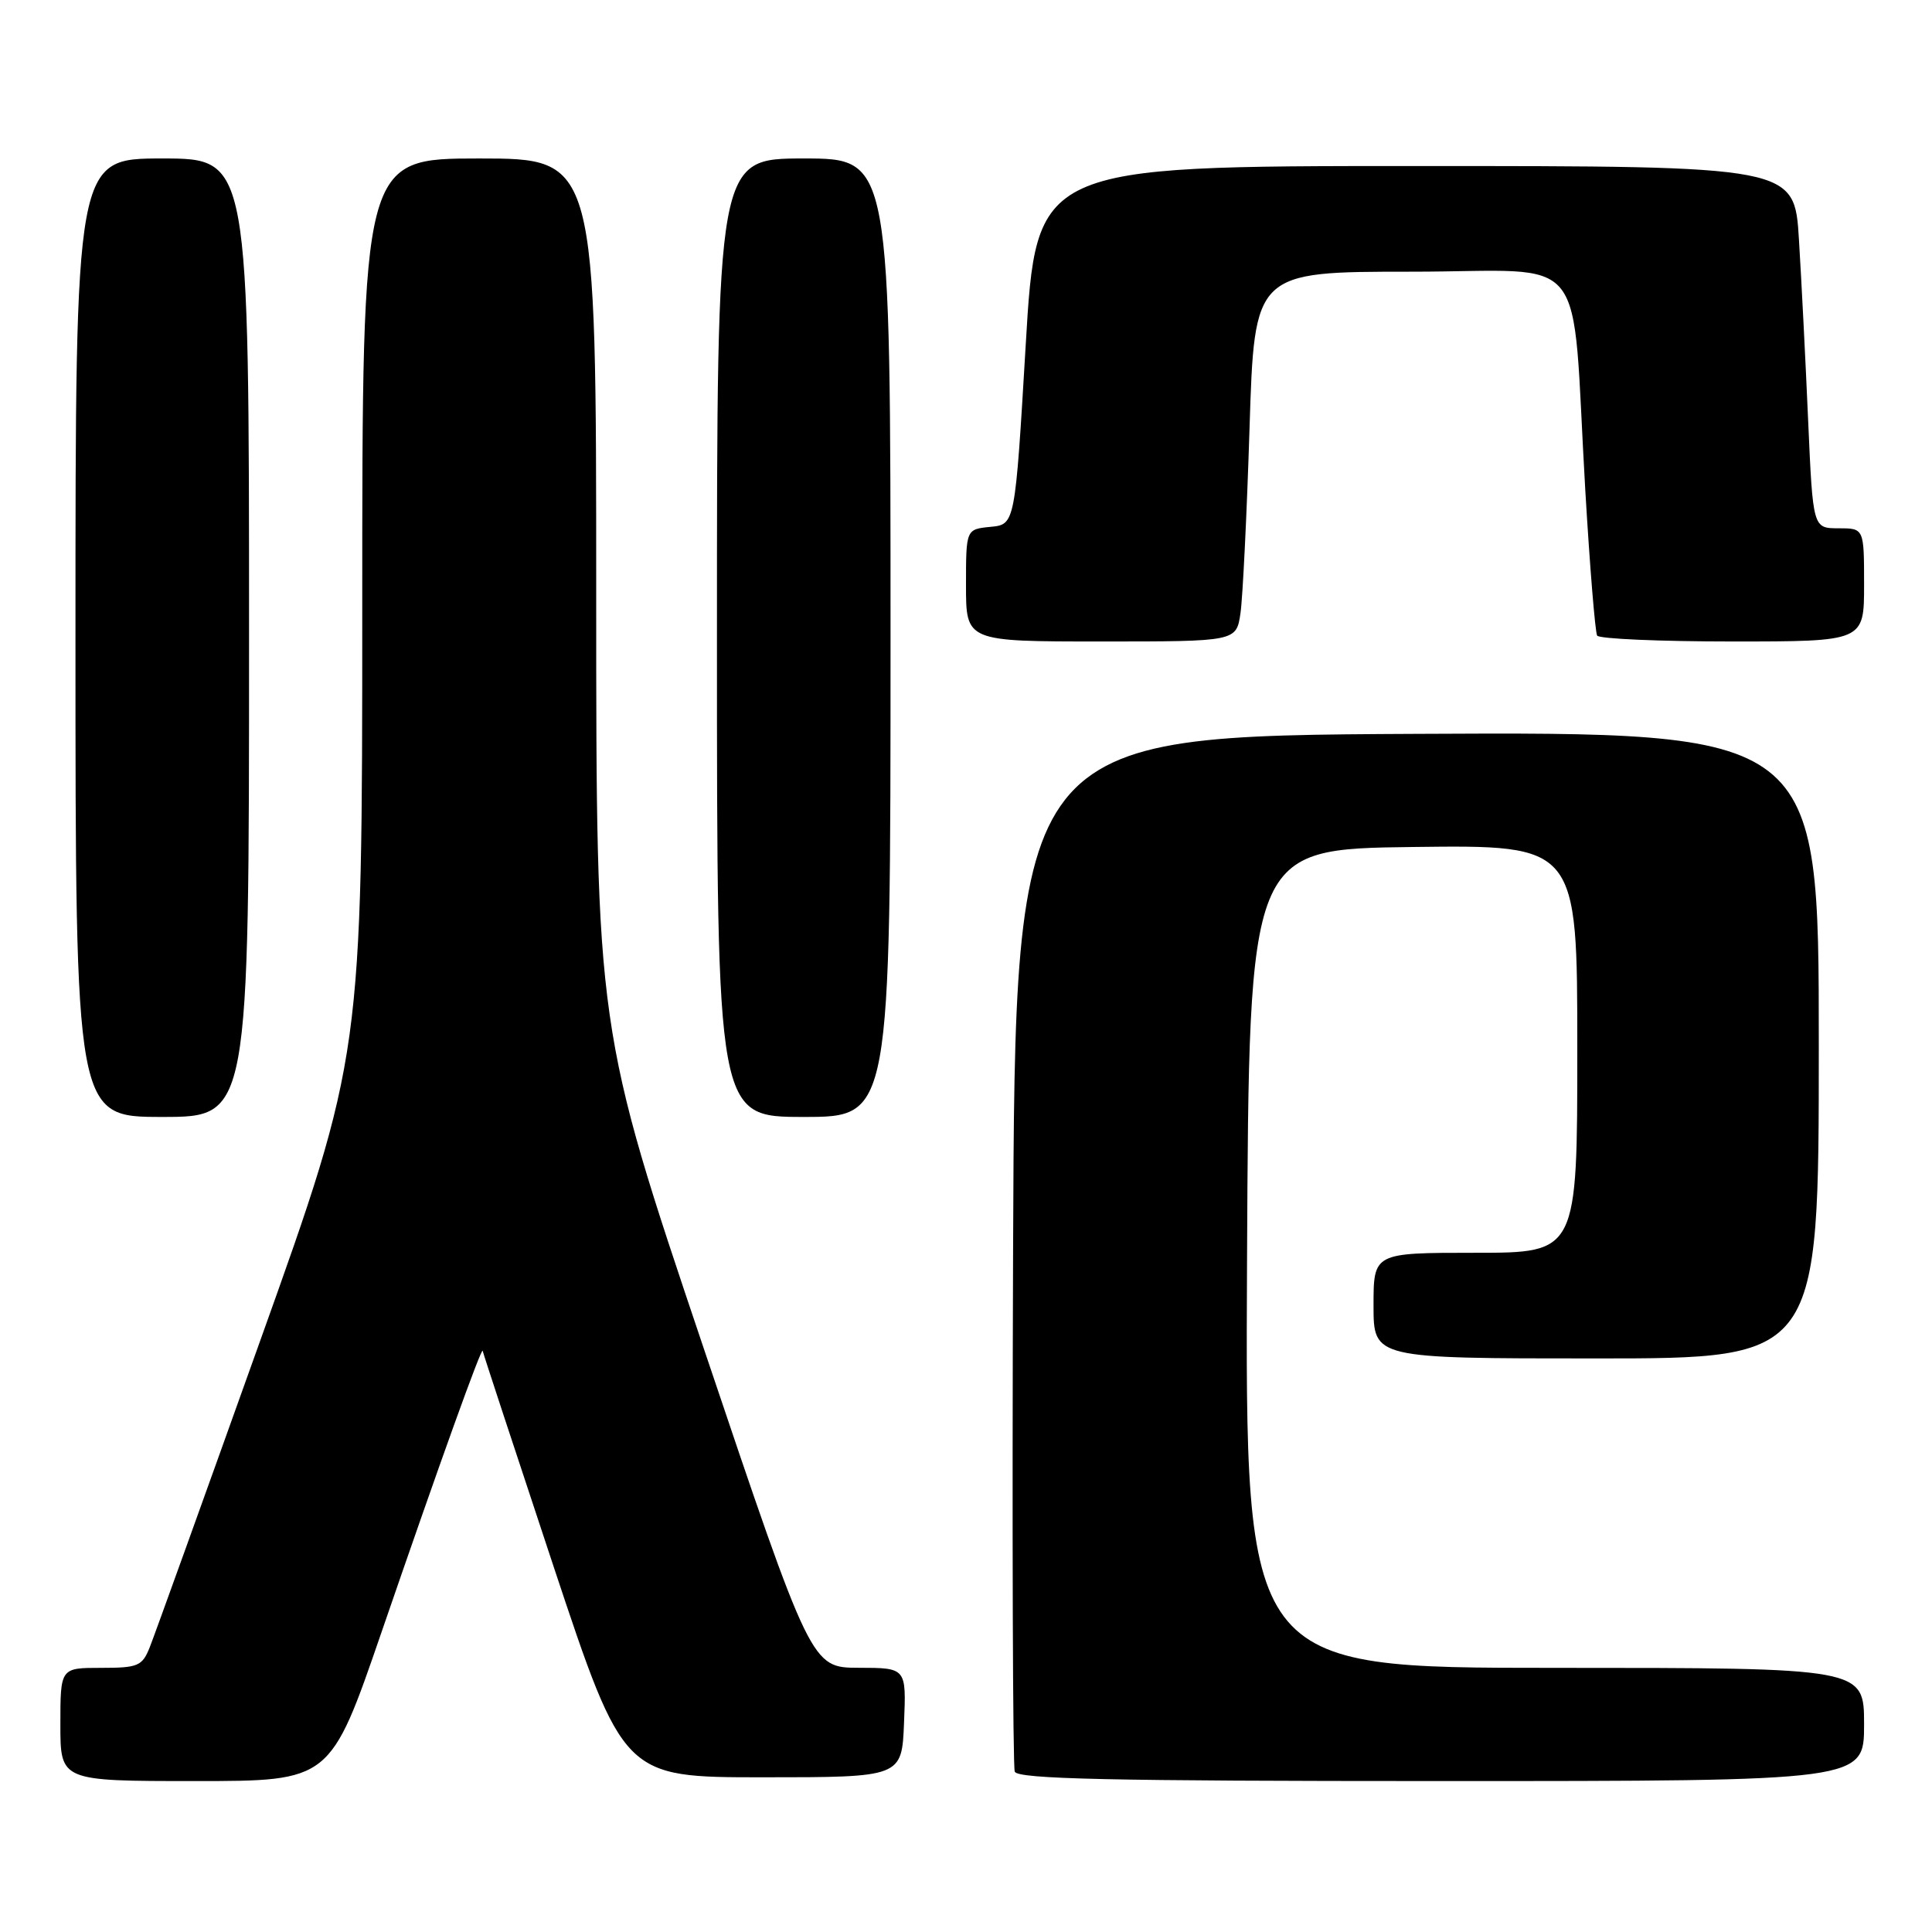<?xml version="1.0" encoding="UTF-8" standalone="no"?>
<!DOCTYPE svg PUBLIC "-//W3C//DTD SVG 1.1//EN" "http://www.w3.org/Graphics/SVG/1.1/DTD/svg11.dtd" >
<svg xmlns="http://www.w3.org/2000/svg" xmlns:xlink="http://www.w3.org/1999/xlink" version="1.1" viewBox="0 0 256 256">
 <g >
 <path fill="currentColor"
d=" M 50.56 216.25 C 58.33 193.66 63.87 178.27 63.96 179.00 C 64.00 179.28 68.22 192.10 73.33 207.50 C 82.64 235.50 82.64 235.50 101.07 235.50 C 119.50 235.50 119.50 235.50 119.79 228.25 C 120.09 221.00 120.09 221.00 113.79 220.99 C 107.50 220.97 107.50 220.97 93.25 178.67 C 79.00 136.36 79.00 136.36 79.00 78.68 C 79.00 21.00 79.00 21.00 63.50 21.00 C 48.00 21.00 48.00 21.00 48.00 80.42 C 48.00 139.84 48.00 139.84 34.47 177.67 C 27.03 198.48 20.45 216.74 19.85 218.25 C 18.85 220.77 18.31 221.00 13.38 221.00 C 8.00 221.00 8.00 221.00 8.00 228.50 C 8.00 236.00 8.00 236.00 25.88 236.00 C 43.77 236.00 43.77 236.00 50.56 216.25 Z  M 247.00 228.50 C 247.00 221.00 247.00 221.00 205.99 221.00 C 164.98 221.00 164.98 221.00 165.24 166.75 C 165.50 112.50 165.50 112.50 187.25 112.23 C 209.00 111.96 209.00 111.96 209.00 138.98 C 209.00 166.00 209.00 166.00 195.50 166.00 C 182.00 166.00 182.00 166.00 182.00 173.00 C 182.00 180.00 182.00 180.00 211.50 180.00 C 241.00 180.00 241.00 180.00 241.00 138.49 C 241.00 96.98 241.00 96.98 187.75 97.24 C 134.50 97.50 134.50 97.50 134.24 165.50 C 134.10 202.90 134.20 234.06 134.46 234.75 C 134.83 235.73 147.06 236.00 190.97 236.00 C 247.00 236.00 247.00 236.00 247.00 228.50 Z  M 33.00 84.50 C 33.00 21.00 33.00 21.00 21.50 21.00 C 10.00 21.00 10.00 21.00 10.00 84.50 C 10.00 148.00 10.00 148.00 21.50 148.00 C 33.00 148.00 33.00 148.00 33.00 84.50 Z  M 118.00 84.50 C 118.00 21.00 118.00 21.00 106.50 21.00 C 95.00 21.00 95.00 21.00 95.00 84.50 C 95.00 148.00 95.00 148.00 106.50 148.00 C 118.00 148.00 118.00 148.00 118.00 84.50 Z  M 164.37 81.25 C 164.67 79.19 165.21 68.16 165.57 56.75 C 166.22 36.00 166.22 36.00 187.04 36.00 C 211.03 36.00 208.15 32.37 210.06 64.97 C 210.66 75.12 211.37 83.78 211.63 84.22 C 211.90 84.65 219.97 85.00 229.56 85.00 C 247.00 85.00 247.00 85.00 247.00 77.50 C 247.00 70.00 247.00 70.00 243.61 70.00 C 240.22 70.00 240.22 70.00 239.59 55.75 C 239.25 47.91 238.70 37.11 238.37 31.75 C 237.78 22.00 237.78 22.00 187.55 22.00 C 137.31 22.00 137.31 22.00 135.91 45.75 C 134.50 69.50 134.50 69.50 131.25 69.81 C 128.00 70.13 128.00 70.13 128.00 77.56 C 128.00 85.00 128.00 85.00 145.91 85.00 C 163.82 85.00 163.82 85.00 164.37 81.25 Z "/>
</g>
</svg>